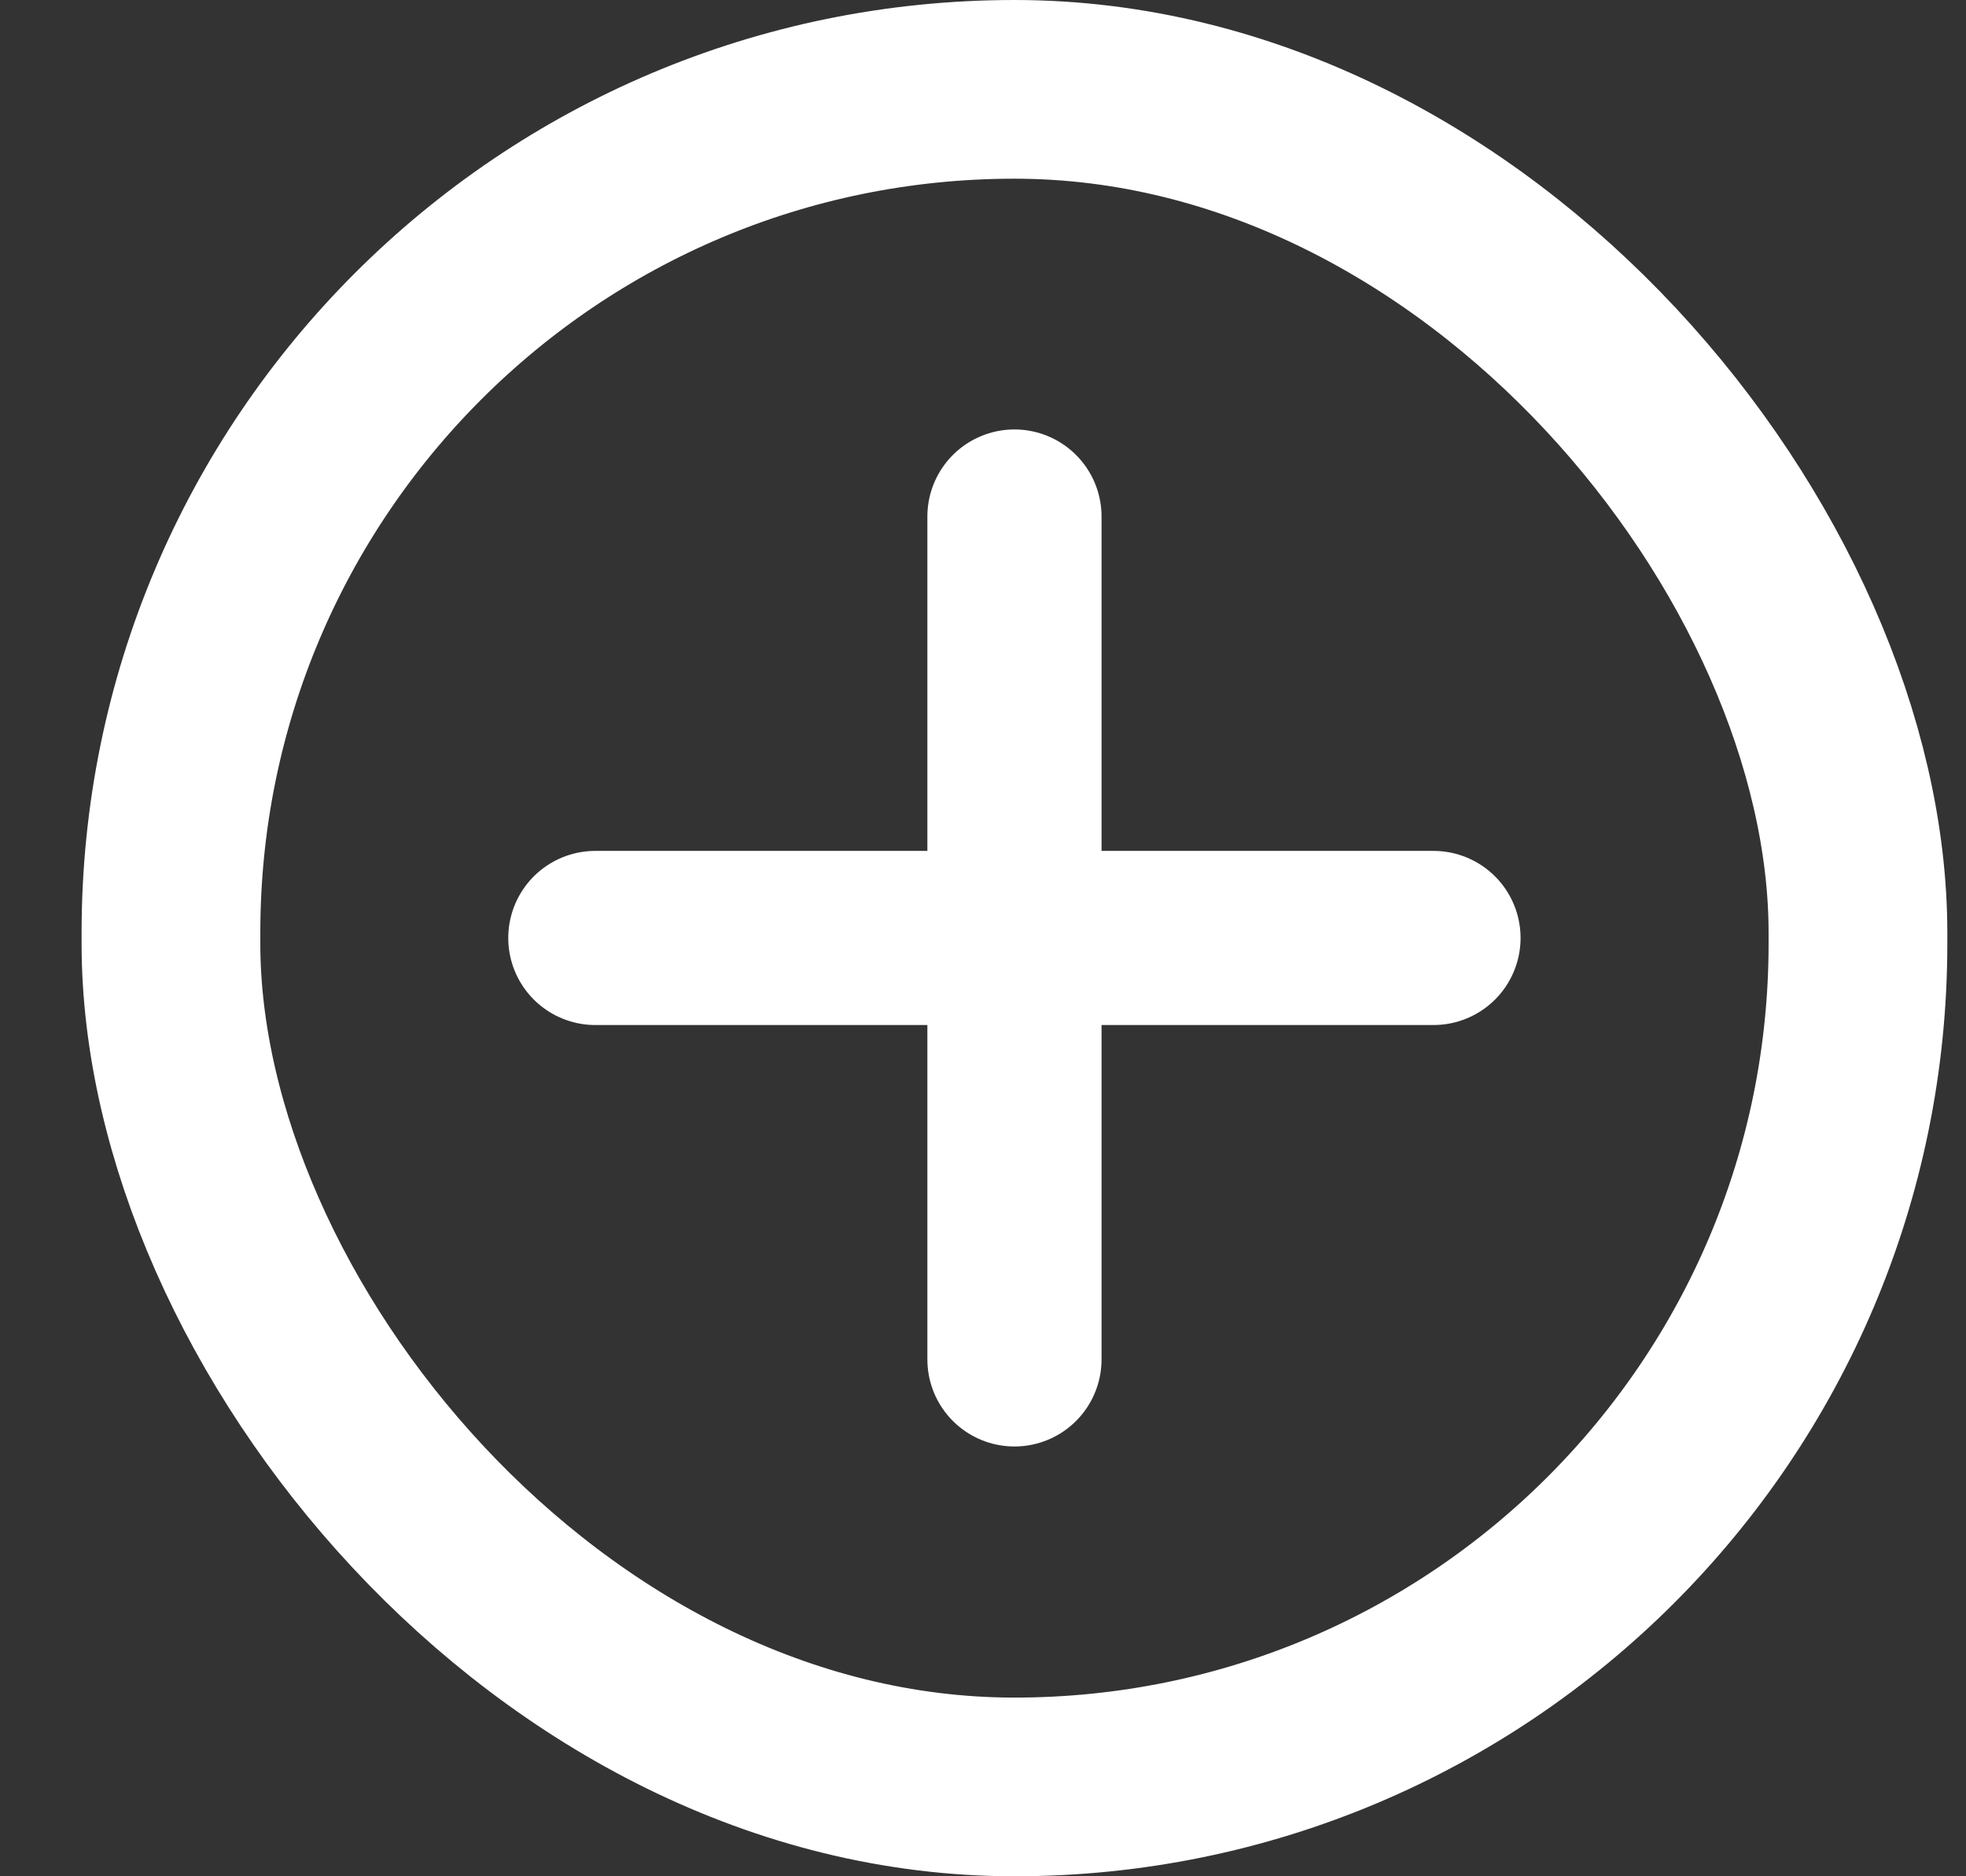 <svg width="22" height="21" viewBox="0 0 22 21" fill="none" xmlns="http://www.w3.org/2000/svg">
<rect x="0" y="0" width="22" height="21" fill="#333333" stroke="none"/>
<rect x="1.913" y="1" width="18.878" height="19" rx="9.439" stroke="white" stroke-width="2"/>
<path d="M11.352 5.781V15.215" stroke="white" stroke-width="1.949" stroke-linecap="round"/>
<path d="M6.662 10.498H16.041" stroke="white" stroke-width="1.949" stroke-linecap="round"/>
</svg>
